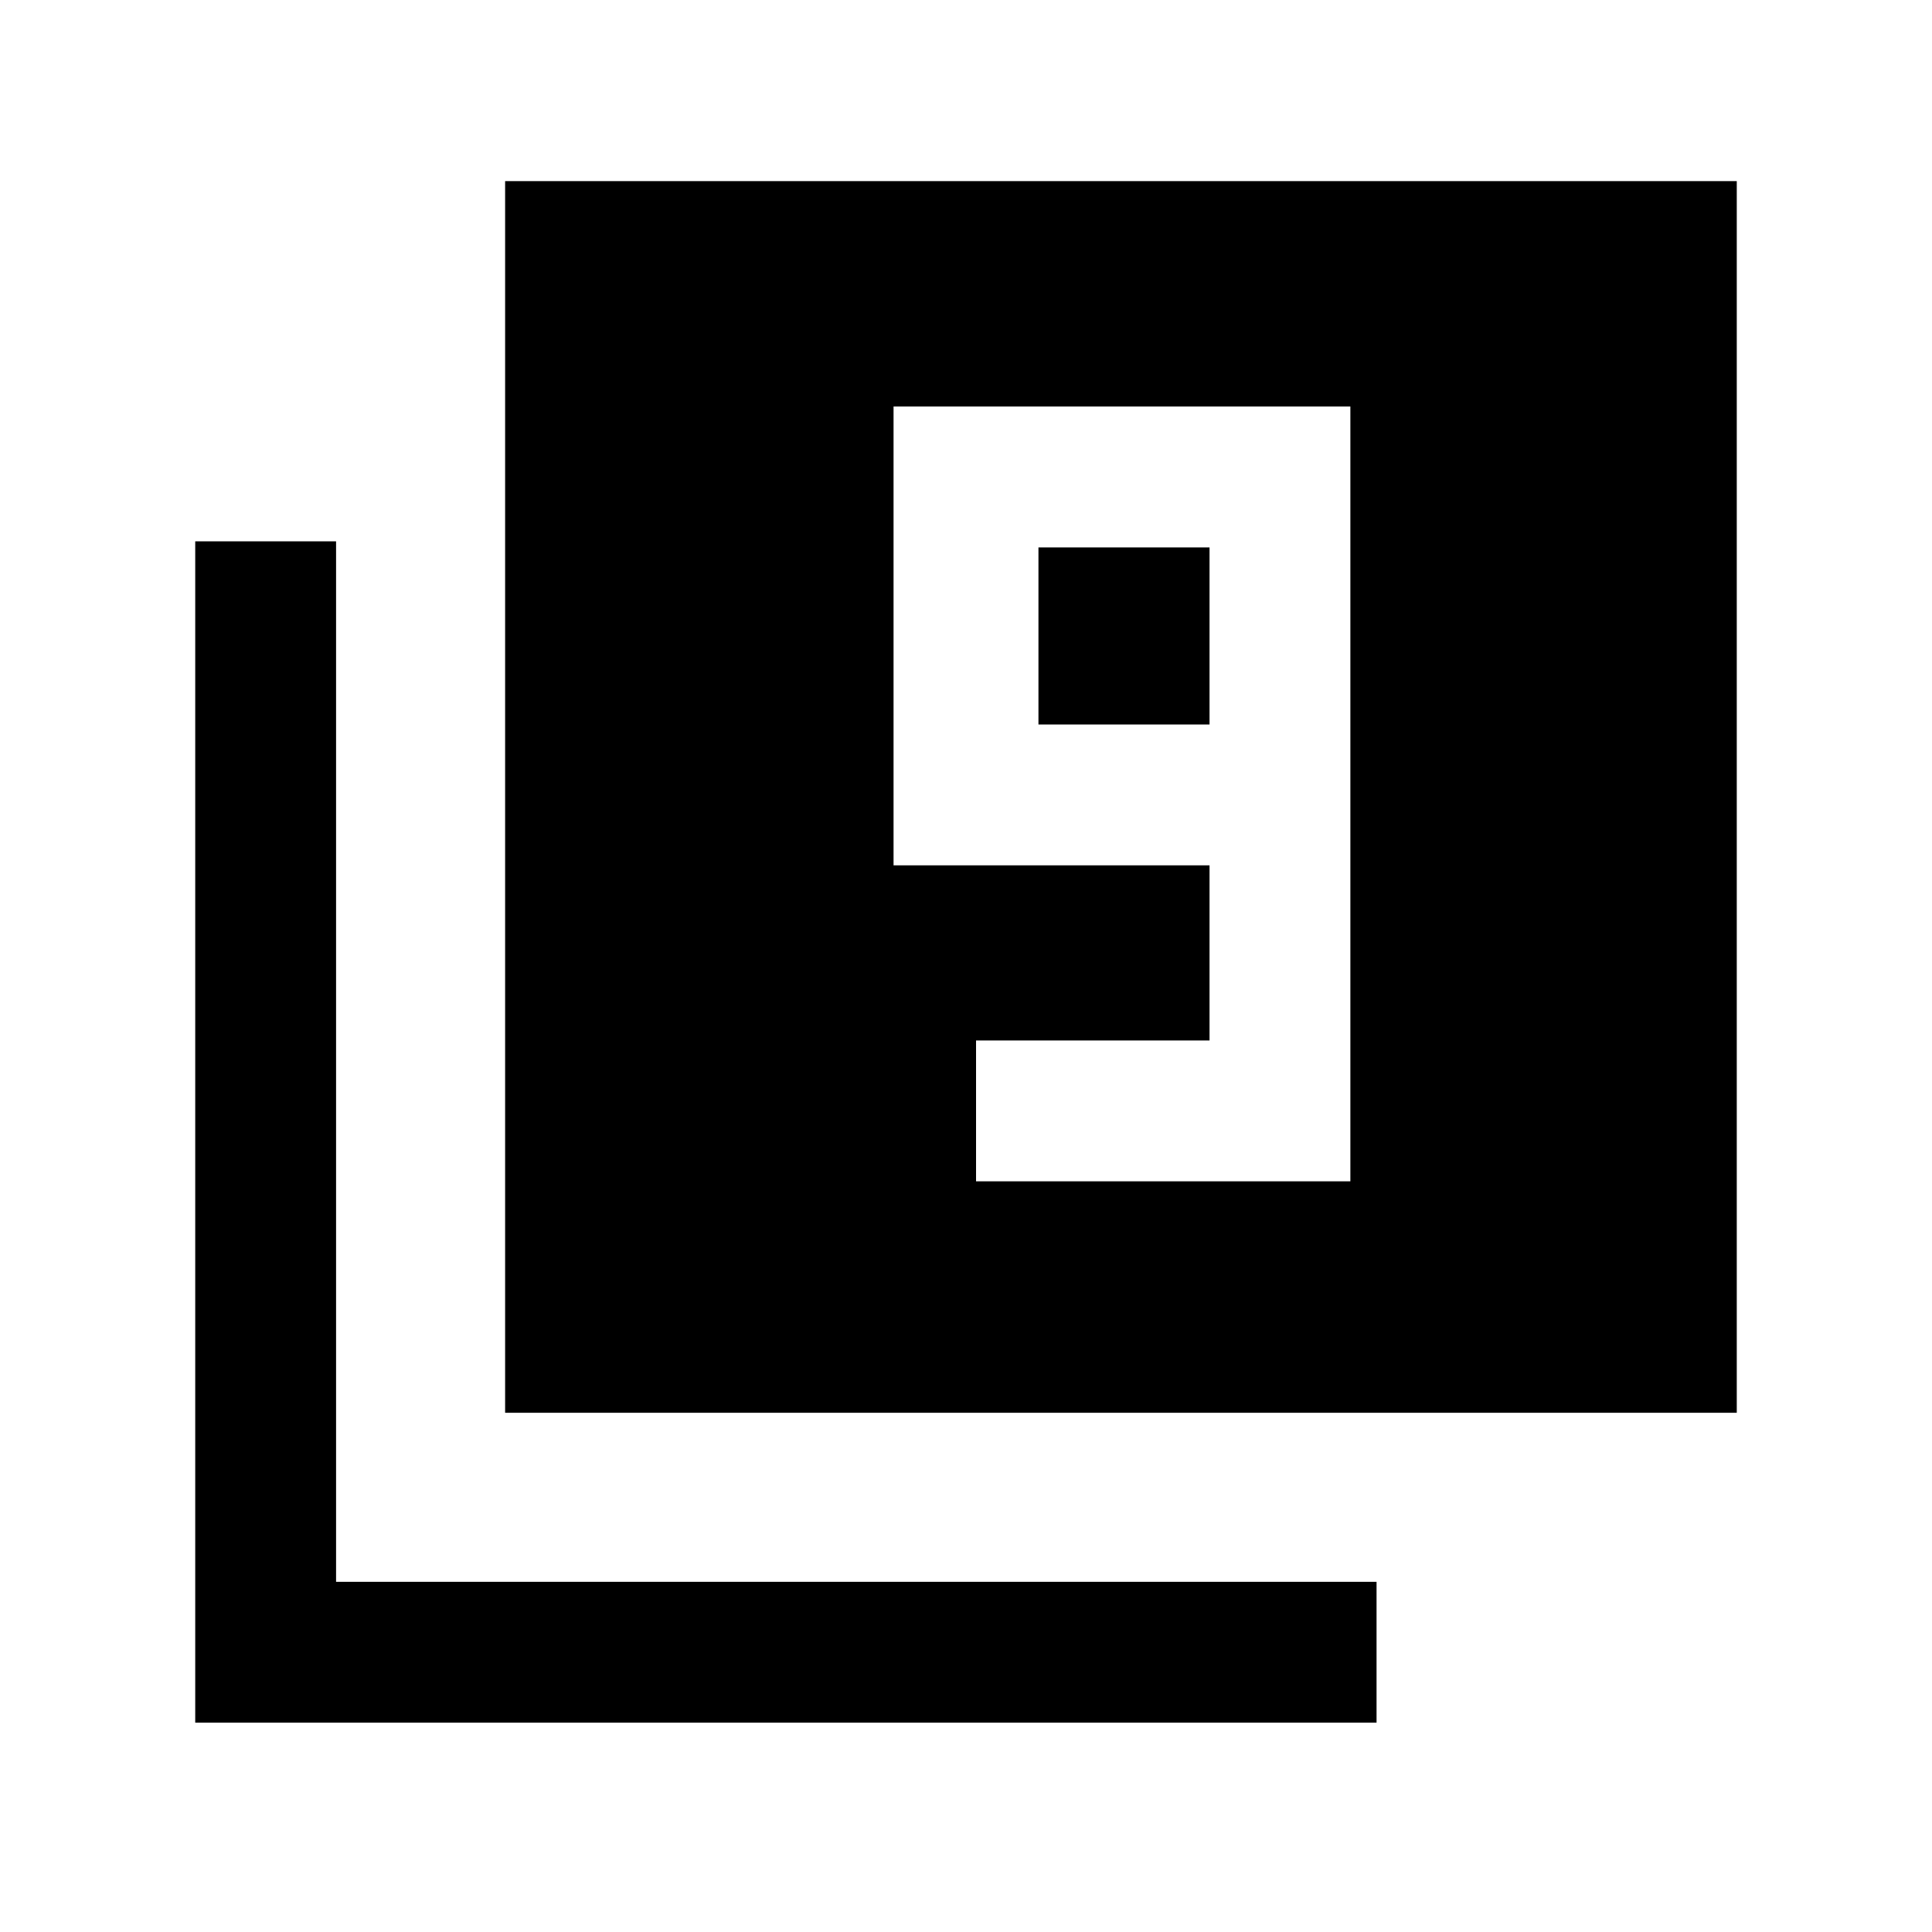 <svg xmlns="http://www.w3.org/2000/svg" height="20" width="20"><path d="M10.104 12.229h3.875V4.208H9.25v4.75h3.271v1.813h-2.417ZM12.521 7.5H10.75V5.667h1.771Zm-7.292 7.125V1.875h12.75v12.75Zm-3.208 3.208V5.604h1.458v10.771H14.25v1.458Z"/></svg>